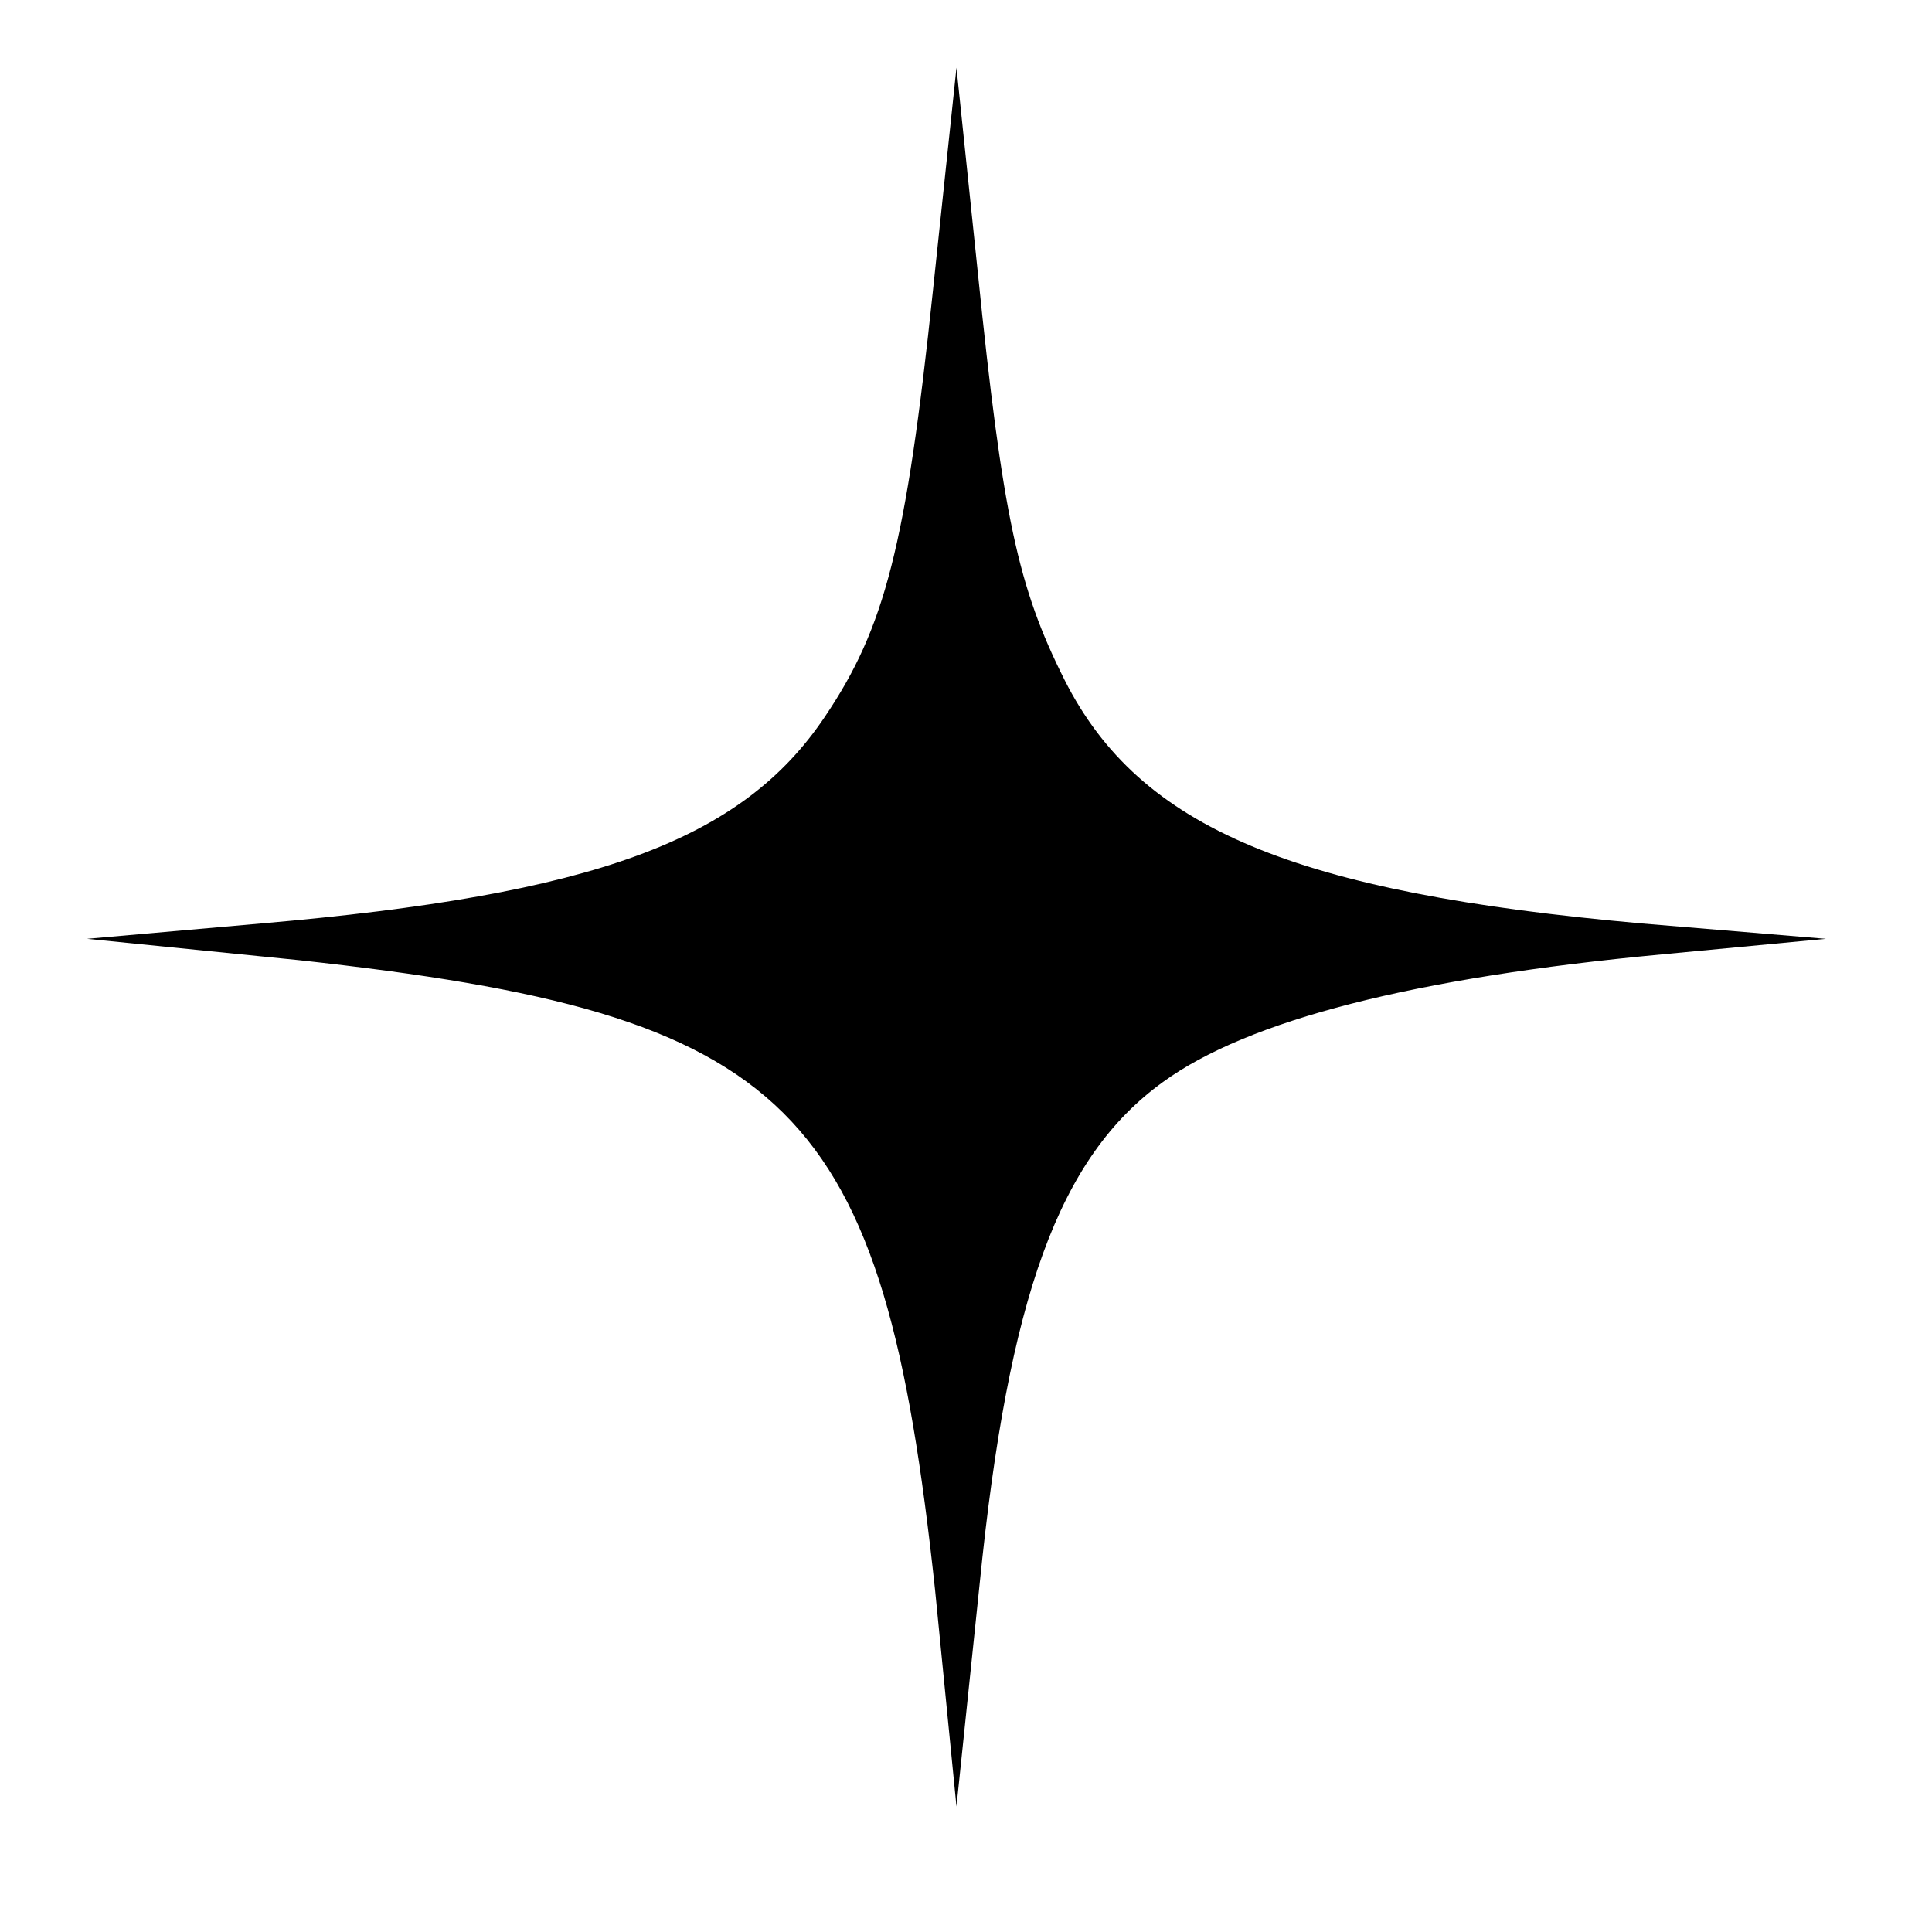 <?xml version="1.0" encoding="UTF-8"?>
<svg xmlns="http://www.w3.org/2000/svg" xmlns:xlink="http://www.w3.org/1999/xlink" width="30px" height="30px" viewBox="0 0 30 30" version="1.1">
<g id="surface1">
<path style=" stroke:none;fill-rule:nonzero;fill:rgb(0%,0%,0%);fill-opacity:1;" d="M 14.488 4.5 C 14.07 8.488 13.738 9.75 12.809 11.129 C 11.52 13.051 9.238 13.891 4.051 14.34 L 1.352 14.578 L 4.648 14.91 C 12.328 15.75 13.711 17.129 14.52 24.691 L 14.852 28.051 L 15.211 24.602 C 15.66 20.129 16.441 17.969 18.059 16.801 C 19.379 15.84 21.961 15.18 25.801 14.82 L 28.352 14.578 L 25.5 14.34 C 20.102 13.859 17.699 12.871 16.531 10.559 C 15.809 9.121 15.57 8.039 15.18 4.199 L 14.852 1.051 Z M 14.488 4.5 "/>
</g>
</svg>
